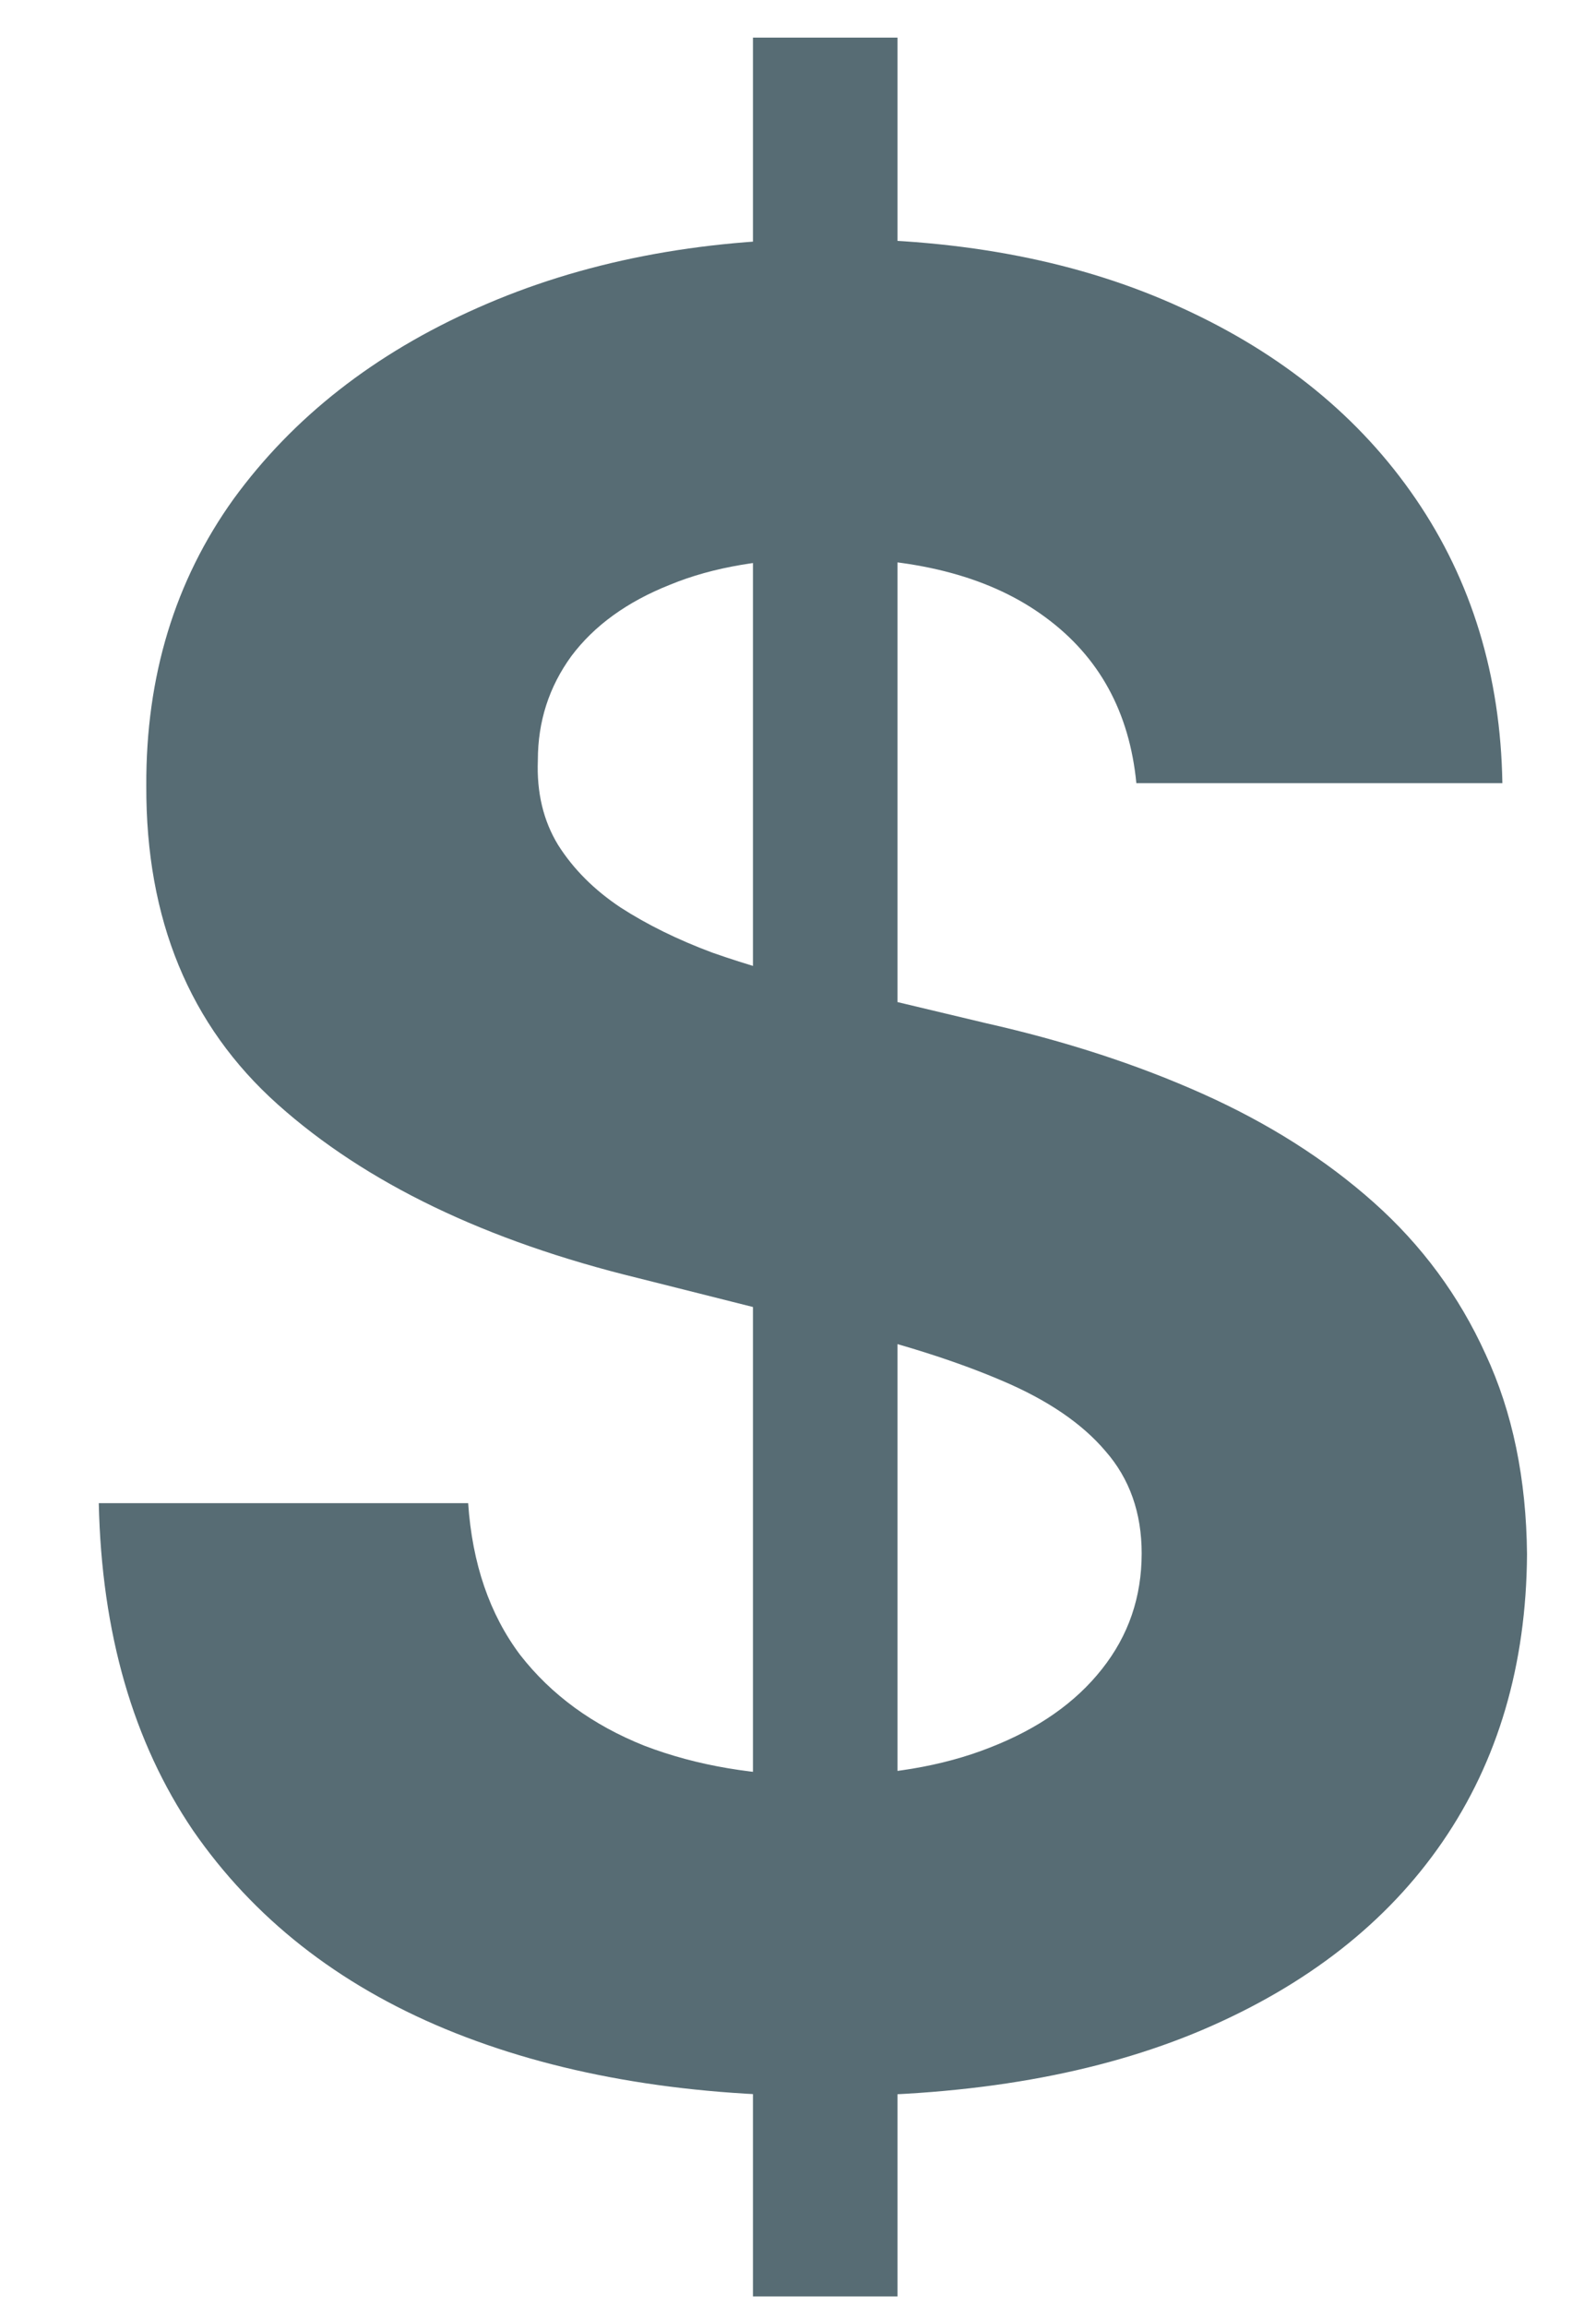 <svg width="9" height="13" viewBox="0 0 9 13" fill="none" xmlns="http://www.w3.org/2000/svg">
<path d="M4.246 12.94V0.212H5.061V12.94H4.246ZM6.408 4.413C6.369 4.012 6.198 3.701 5.896 3.479C5.595 3.256 5.185 3.145 4.668 3.145C4.317 3.145 4.02 3.195 3.778 3.295C3.536 3.391 3.351 3.525 3.222 3.697C3.096 3.87 3.033 4.065 3.033 4.284C3.026 4.466 3.064 4.625 3.147 4.761C3.233 4.897 3.351 5.015 3.5 5.114C3.649 5.21 3.821 5.295 4.017 5.368C4.213 5.437 4.421 5.497 4.643 5.547L5.558 5.765C6.002 5.865 6.41 5.997 6.781 6.163C7.152 6.329 7.474 6.533 7.746 6.775C8.018 7.017 8.228 7.302 8.377 7.63C8.53 7.958 8.607 8.334 8.611 8.758C8.607 9.381 8.448 9.922 8.134 10.379C7.822 10.833 7.371 11.186 6.781 11.438C6.195 11.687 5.487 11.811 4.658 11.811C3.836 11.811 3.12 11.685 2.511 11.433C1.904 11.181 1.43 10.808 1.089 10.315C0.751 9.817 0.573 9.203 0.557 8.47H2.64C2.663 8.811 2.761 9.096 2.933 9.325C3.109 9.551 3.343 9.721 3.634 9.837C3.929 9.95 4.262 10.006 4.634 10.006C4.998 10.006 5.315 9.953 5.583 9.847C5.855 9.741 6.065 9.594 6.214 9.405C6.364 9.216 6.438 8.999 6.438 8.753C6.438 8.525 6.37 8.332 6.234 8.177C6.102 8.021 5.906 7.888 5.648 7.779C5.393 7.67 5.079 7.57 4.708 7.481L3.599 7.202C2.741 6.993 2.063 6.667 1.566 6.223C1.069 5.779 0.822 5.18 0.825 4.428C0.822 3.812 0.986 3.273 1.317 2.812C1.652 2.352 2.111 1.992 2.695 1.734C3.278 1.475 3.941 1.346 4.683 1.346C5.439 1.346 6.098 1.475 6.662 1.734C7.229 1.992 7.67 2.352 7.984 2.812C8.299 3.273 8.462 3.807 8.472 4.413H6.408Z" fill="#2D4751" fill-opacity="0.8"/>
</svg>
